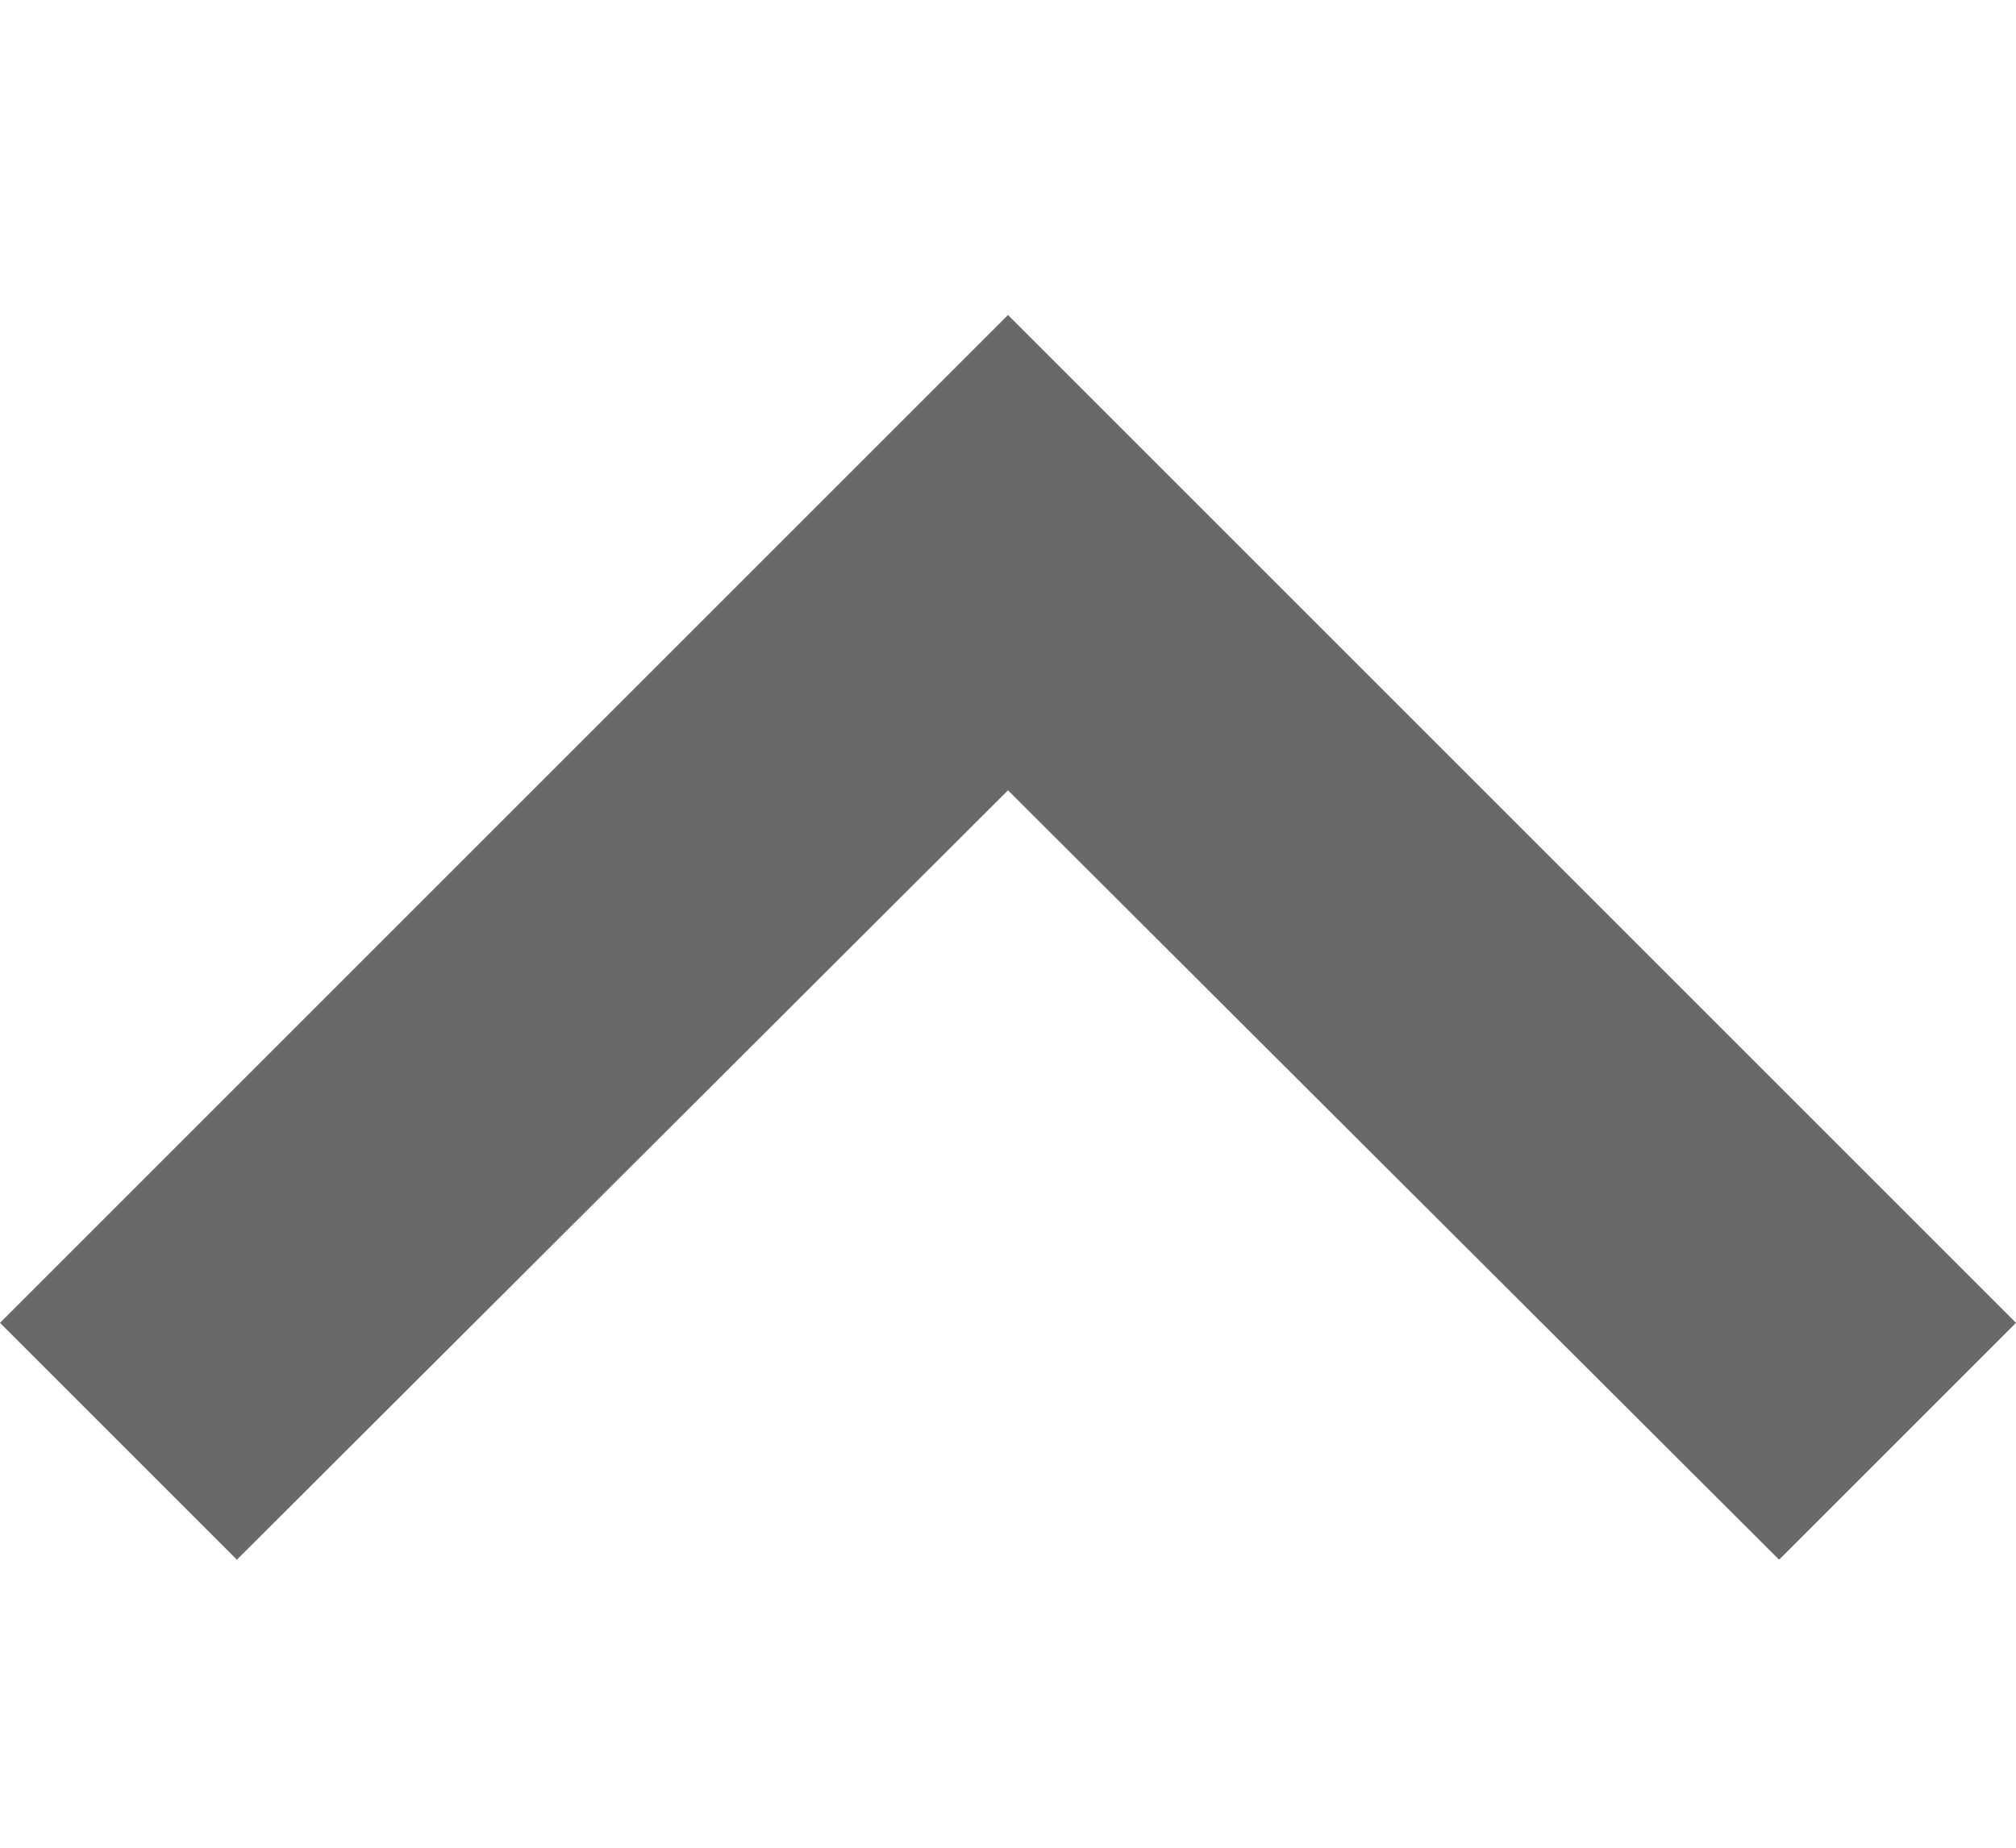 <svg width="12" height="11" viewBox="0 0 16 11" fill="none" xmlns="http://www.w3.org/2000/svg">
<path d="M1.88 10.547L8 4.44L14.12 10.547L16 8.667L8 0.667L0 8.667L1.88 10.547Z" fill="#68696B"/>
</svg>

